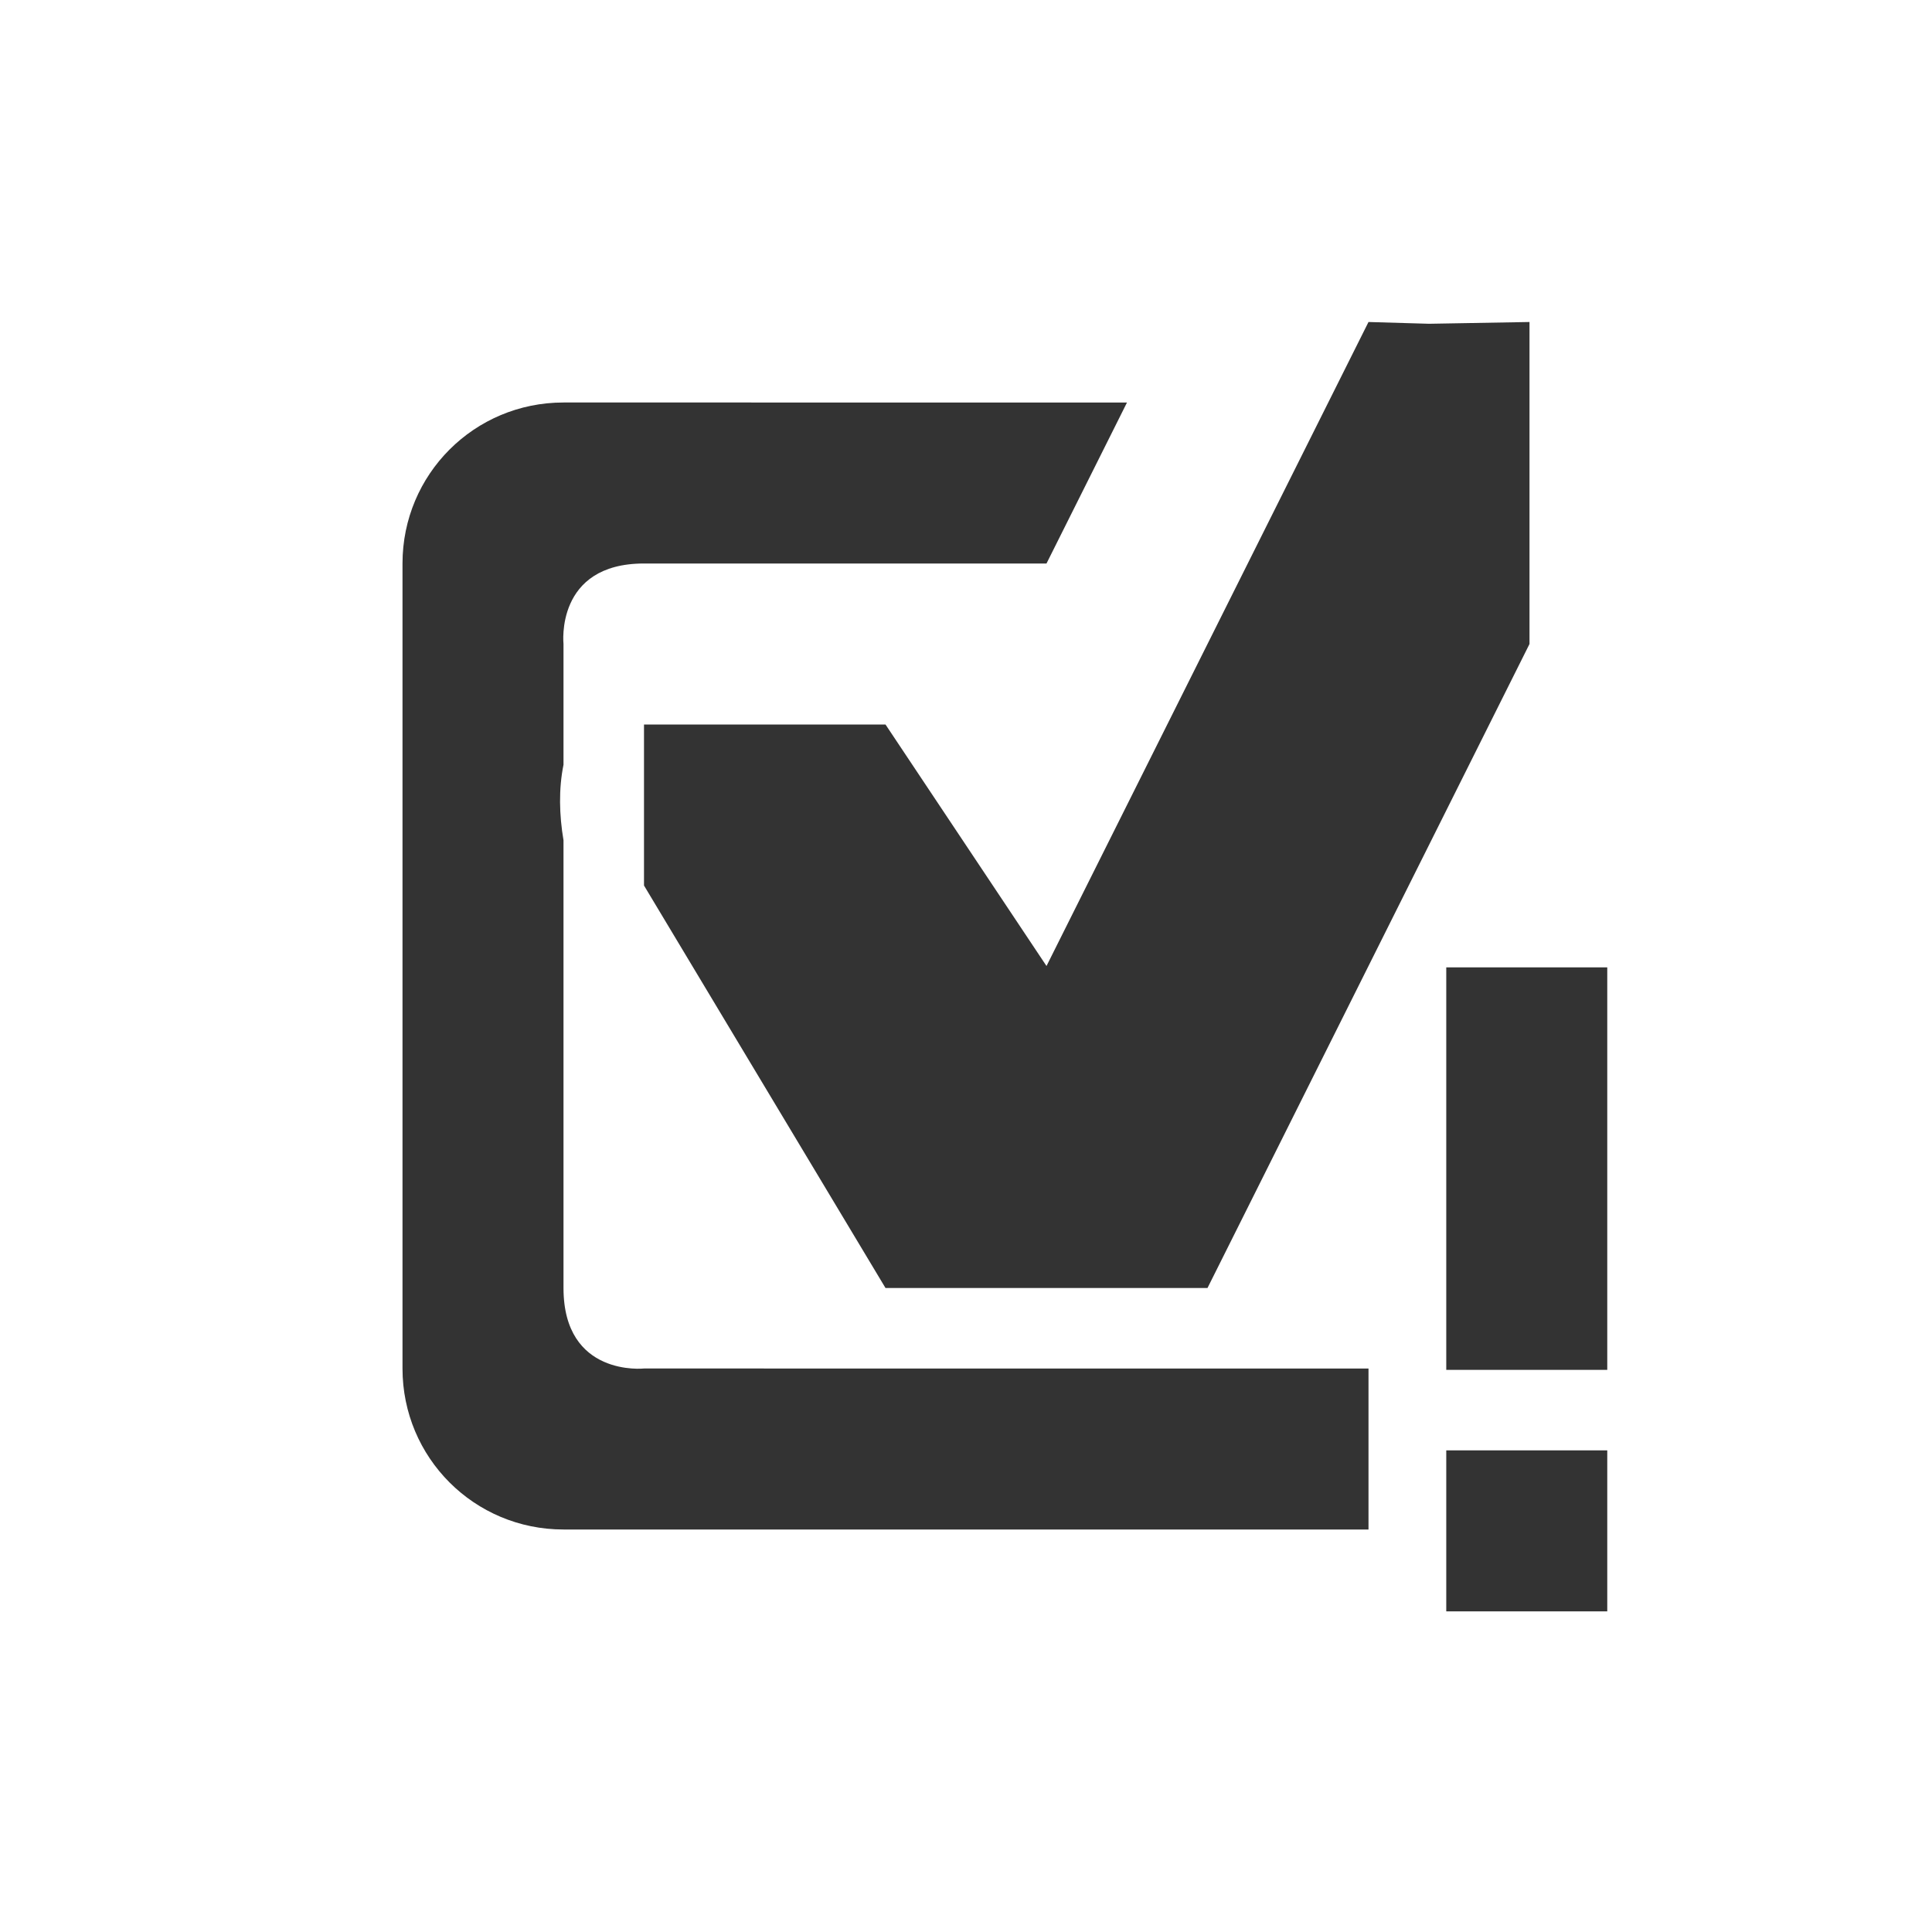 <?xml version="1.0" encoding="UTF-8" standalone="no"?>
<!-- Created with Inkscape (http://www.inkscape.org/) -->

<svg
   xmlns:dc="http://purl.org/dc/elements/1.1/"
   xmlns:cc="http://creativecommons.org/ns#"
   xmlns:rdf="http://www.w3.org/1999/02/22-rdf-syntax-ns#"
   xmlns:svg="http://www.w3.org/2000/svg"
   xmlns="http://www.w3.org/2000/svg"
   xmlns:sodipodi="http://sodipodi.sourceforge.net/DTD/sodipodi-0.dtd"
   xmlns:inkscape="http://www.inkscape.org/namespaces/inkscape"
   id="svg2"
   height="24"
   width="24"
   version="1.0"
   inkscape:version="0.48.4 r9939"
   sodipodi:docname="task-due.svg">
  <sodipodi:namedview
     pagecolor="#ffffff"
     bordercolor="#666666"
     borderopacity="1"
     objecttolerance="10"
     gridtolerance="10"
     guidetolerance="10"
     inkscape:pageopacity="0"
     inkscape:pageshadow="2"
     inkscape:window-width="1366"
     inkscape:window-height="709"
     id="namedview29"
     showgrid="true"
     inkscape:zoom="19.666667"
     inkscape:cx="13.813244"
     inkscape:cy="12.072456"
     inkscape:window-x="0"
     inkscape:window-y="27"
     inkscape:window-maximized="1"
     inkscape:current-layer="svg2">
    <inkscape:grid
       type="xygrid"
       id="grid3789" />
  </sodipodi:namedview>
  <defs
     id="defs4">
    <linearGradient
       id="linearGradient2990"
       y2="47.013"
       gradientUnits="userSpaceOnUse"
       x2="25.132"
       gradientTransform="matrix(.514 0 0 .467 -1.844 -1.2)"
       y1="6.729"
       x1="25.132">
      <stop
         id="stop3602"
         style="stop-color:#f4f4f4"
         offset="0" />
      <stop
         id="stop3604"
         style="stop-color:#dbdbdb"
         offset="1" />
    </linearGradient>
    <linearGradient
       id="linearGradient2992"
       y2="-.101"
       gradientUnits="userSpaceOnUse"
       x2="-47.636"
       gradientTransform="matrix(.415 0 0 .437 28.711 -1.72)"
       y1="17.518"
       x1="-56.333">
      <stop
         id="stop3933"
         style="stop-color:#787a75"
         offset="0" />
      <stop
         id="stop3935"
         style="stop-color:#cbcbcb"
         offset="1" />
    </linearGradient>
    <linearGradient
       id="linearGradient2906"
       y2="47.013"
       gradientUnits="userSpaceOnUse"
       x2="25.132"
       gradientTransform="matrix(.514 0 0 .467 -4.844 -3.2)"
       y1="6.729"
       x1="25.132">
      <stop
         id="stop3620"
         style="stop-color:#a68b60"
         offset="0" />
      <stop
         id="stop3622"
         style="stop-color:#9b784b"
         offset="1" />
    </linearGradient>
    <linearGradient
       id="linearGradient2933"
       y2="96.245"
       gradientUnits="userSpaceOnUse"
       x2="321.58"
       gradientTransform="matrix(.41 0 0 .513 -118.99 -42.965)"
       y1="86.05"
       x1="321.58">
      <stop
         id="stop3271"
         style="stop-color:#787878"
         offset="0" />
      <stop
         id="stop3273"
         style="stop-color:#bebebe"
         offset=".344" />
      <stop
         id="stop3275"
         style="stop-color:#c8c8c8"
         offset=".373" />
      <stop
         id="stop3277"
         style="stop-color:#e6e6e6"
         offset=".49" />
      <stop
         id="stop3279"
         style="stop-color:#8c8c8c"
         offset="1" />
    </linearGradient>
    <linearGradient
       id="linearGradient2935"
       y2="40.186"
       gradientUnits="userSpaceOnUse"
       x2="22.452"
       gradientTransform="matrix(.412 0 0 .513 2.45 -14.24)"
       y1="30.05"
       x1="22.452">
      <stop
         id="stop3261"
         style="stop-color:#787878"
         offset="0" />
      <stop
         id="stop3263"
         style="stop-color:#828282"
         offset=".366" />
      <stop
         id="stop3267"
         style="stop-color:#464646"
         offset="1" />
    </linearGradient>
  </defs>
  <path
     style="opacity:0.8;fill:#000000;fill-opacity:1;stroke:none"
     d="M 7,5 C 5.892,5 5,5.892 5,7 l 0,10 c 0,1.108 0.892,2 2,2 l 10,0 0,-2 -1,0 -3.312,0 -0.219,0 L 8,17 C 8,17 7,17.108 7,16 L 7,10.438 C 6.947,10.125 6.939,9.799 7,9.5 L 7,8 C 7,8 6.892,7 8,7 l 5,0 1,-2 z"
     id="rect3795"
     inkscape:connector-curvature="0"
     sodipodi:nodetypes="ssssccccccscccsccs" />
  <path
     style="fill:#000000;fill-opacity:1;stroke:none;opacity:0.8"
     d="m 17.966,12.017 0,5 2,0 0,-5 z"
     id="path3800"
     inkscape:connector-curvature="0" />
  <path
     style="fill:#000000;fill-opacity:1;stroke:none;opacity:0.8"
     d="m 17.966,18.017 0,2 2,0 0,-2 z"
     id="path3802"
     inkscape:connector-curvature="0" />
  <path
     style="font-size:medium;font-style:normal;font-variant:normal;font-weight:normal;font-stretch:normal;text-indent:0;text-align:start;text-decoration:none;line-height:normal;letter-spacing:normal;word-spacing:normal;text-transform:none;direction:ltr;block-progression:tb;writing-mode:lr-tb;text-anchor:start;baseline-shift:baseline;opacity:0.8;color:#000000;fill:#000000;fill-opacity:1;stroke:none;stroke-width:4;marker:none;visibility:visible;display:inline;overflow:visible;enable-background:accumulate;font-family:Sans;-inkscape-font-specification:Sans"
     d="M 17.753,4.022 17,4 13,12 11,9 8,9 l 0,2 3,5 4,0 4,-8 0,-4 z"
     id="path3078"
     inkscape:connector-curvature="0"
     sodipodi:nodetypes="ccccccccccc" />
</svg>

